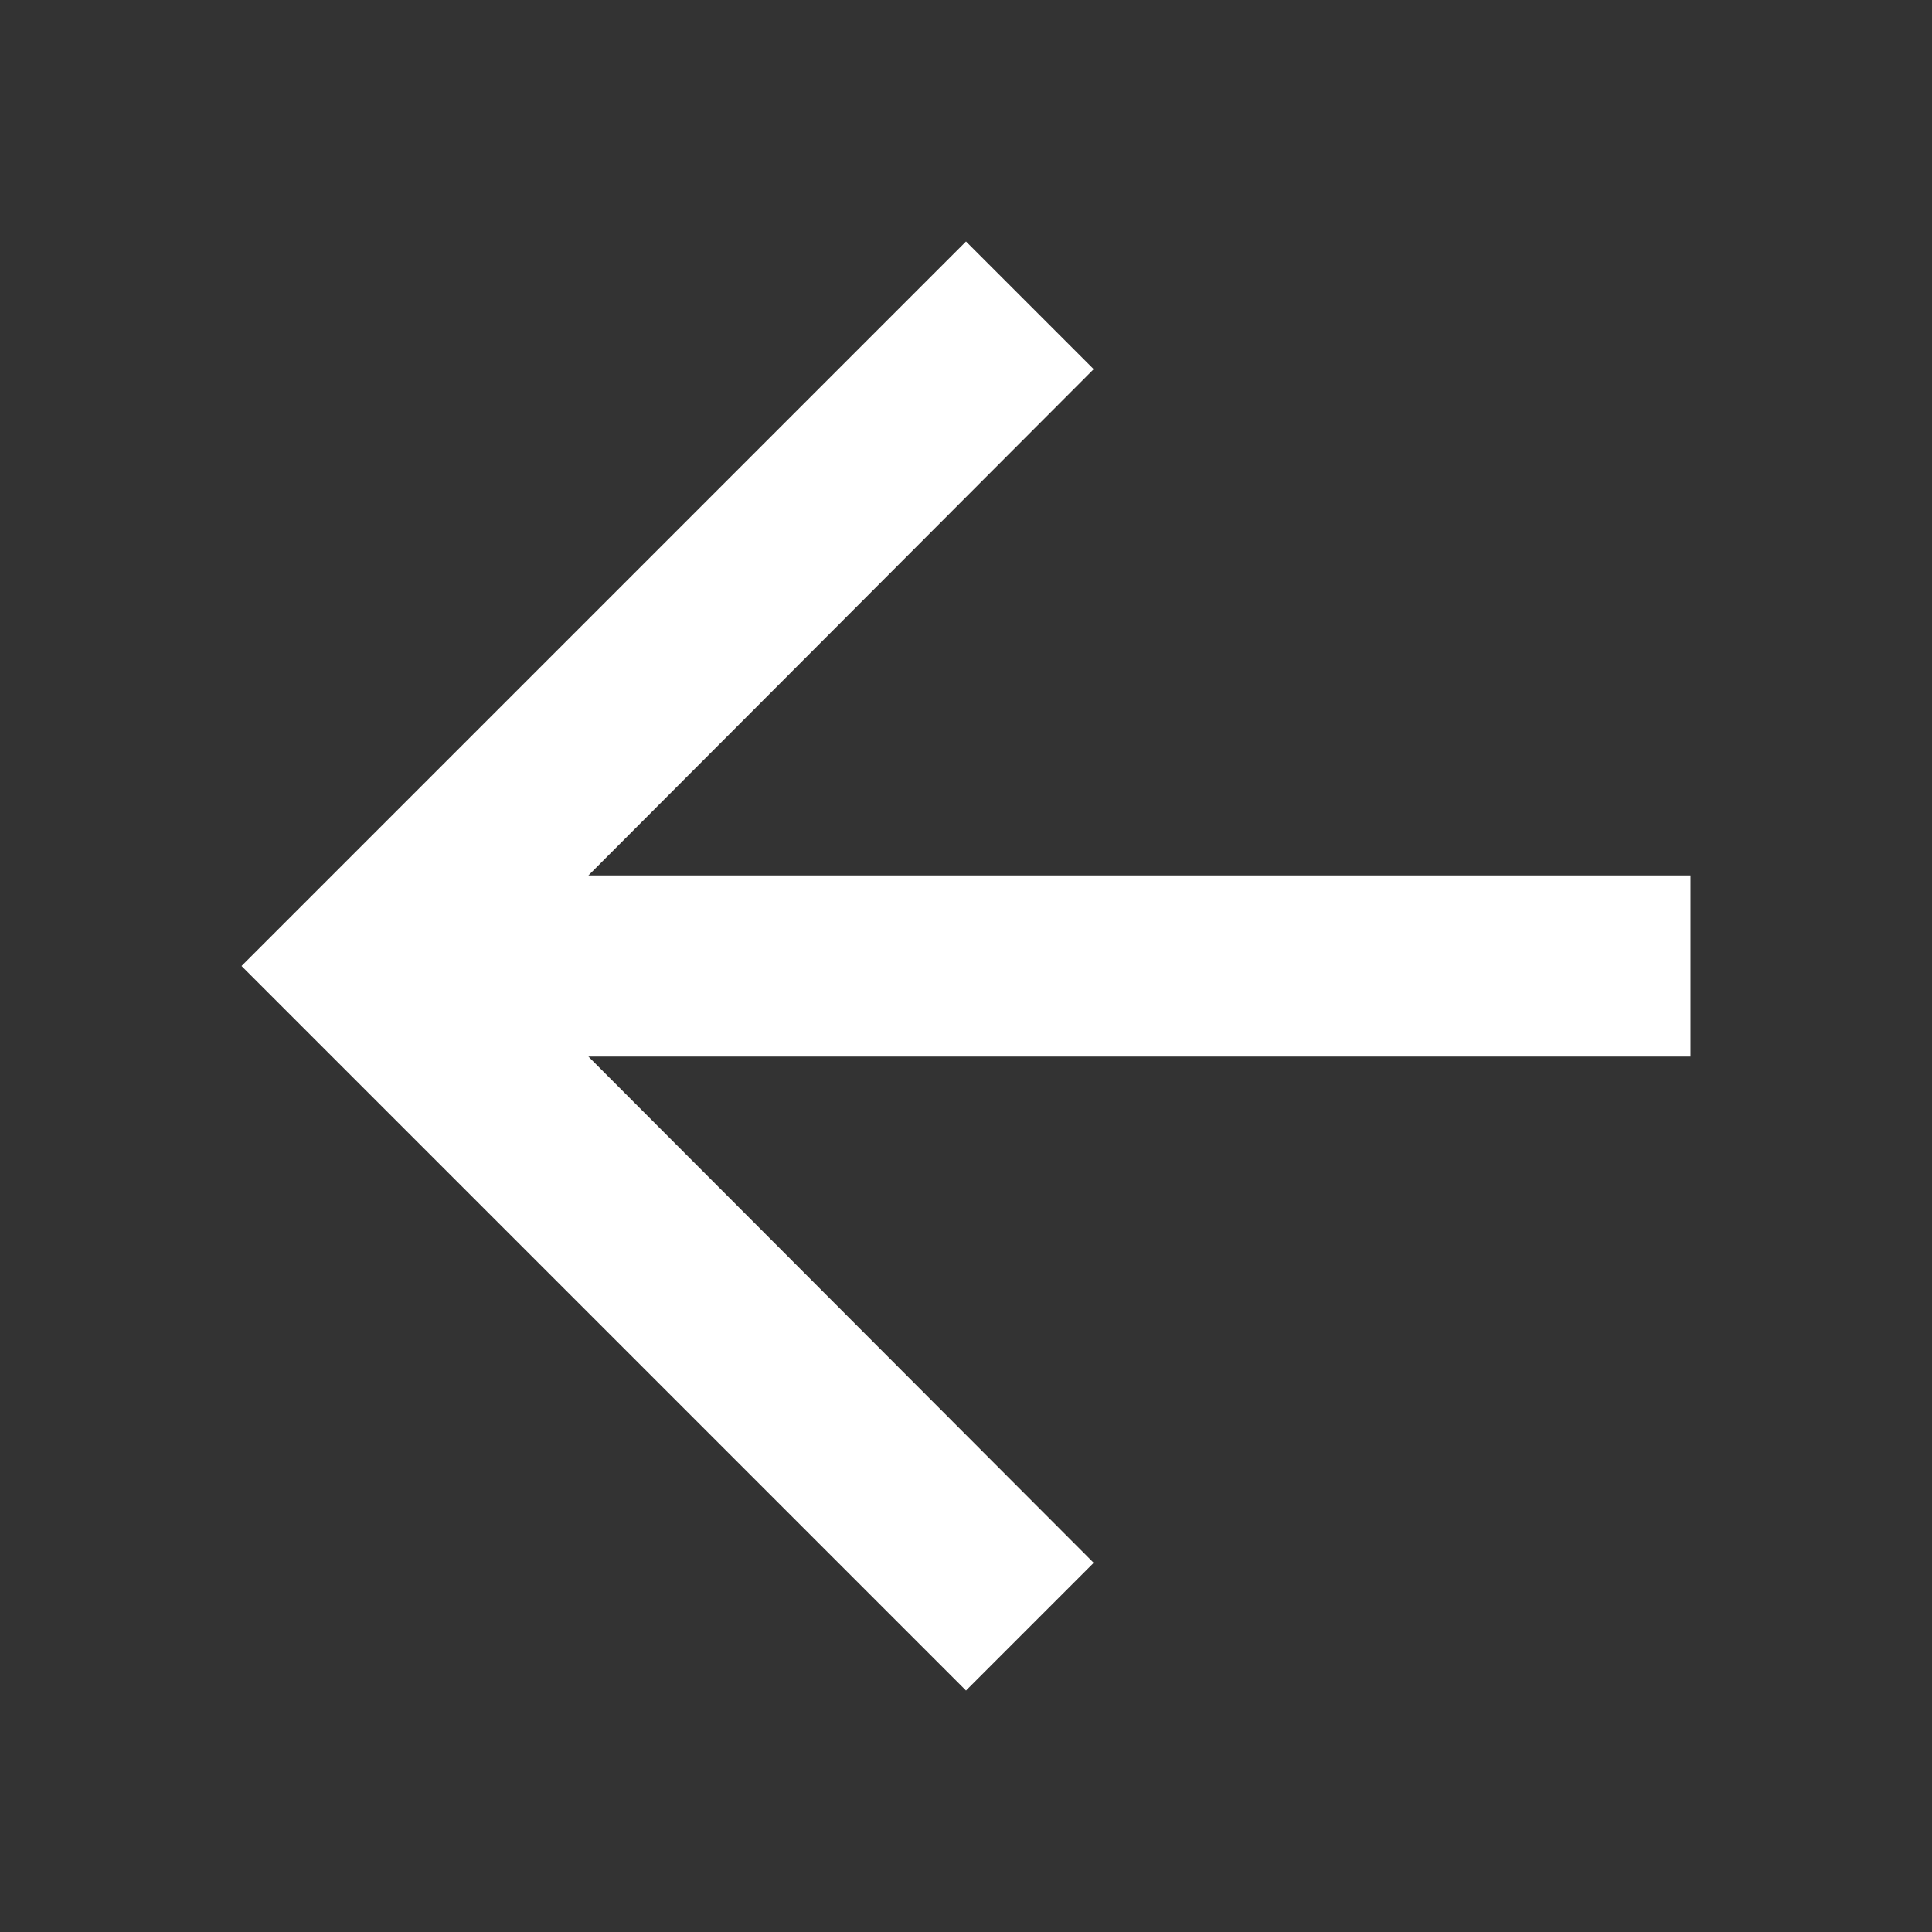 <svg width="24" height="24" viewBox="0 0 24 24" fill="none" xmlns="http://www.w3.org/2000/svg">
    <rect x="0" y="0" width="24" height="24" fill="#333333" stroke="none"/>
    <g id="Arrow backwards">
        <path id="Vector" d="M12 3L13.586 4.586L7.309 10.875H21V13.125H7.309L13.586 19.414L12 21L3 12L12 3Z"
              fill="white"/>
    </g>
</svg>
